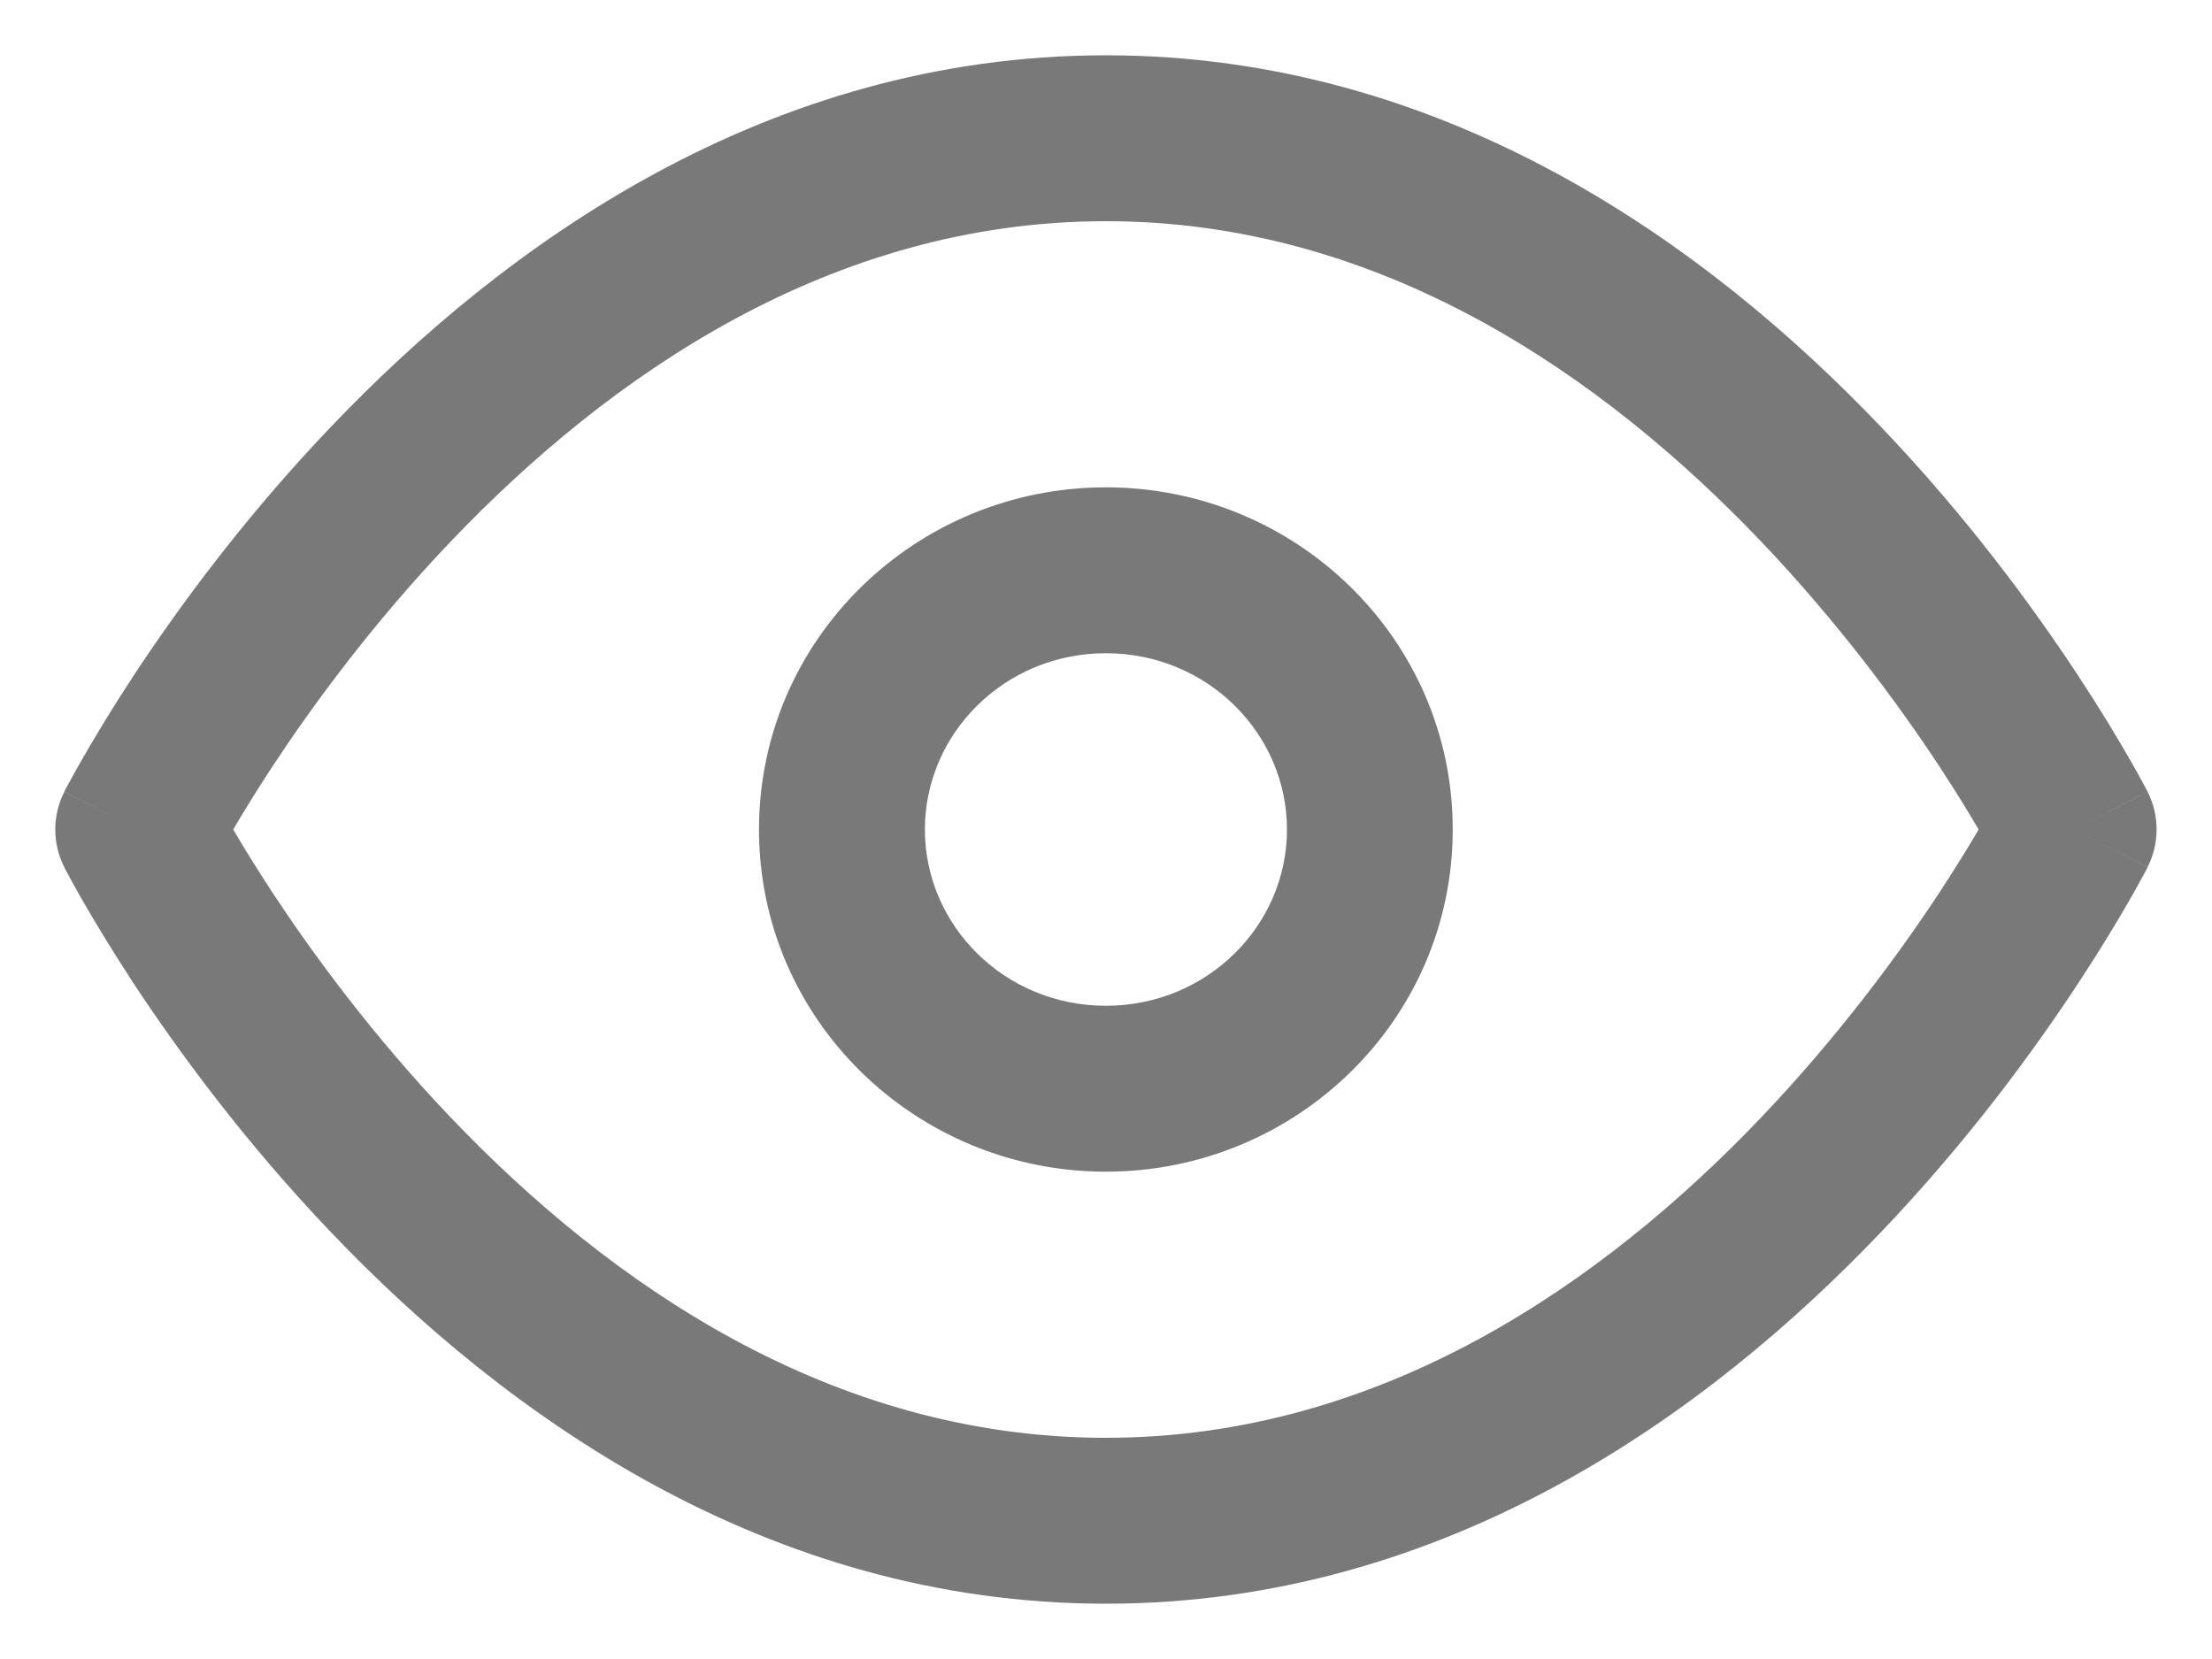 <svg xmlns="http://www.w3.org/2000/svg" width="16" height="12" viewBox="0 0 16 12" fill="none">
																<path fill-rule="evenodd" clip-rule="evenodd" d="M1.687 6C1.757 6.12 1.851 6.273 1.968 6.452C2.262 6.899 2.697 7.493 3.263 8.086C4.404 9.281 6.008 10.4 7.999 10.4C9.991 10.4 11.595 9.281 12.736 8.086C13.301 7.493 13.737 6.899 14.031 6.452C14.148 6.273 14.242 6.12 14.312 6C14.242 5.88 14.148 5.727 14.031 5.548C13.737 5.101 13.301 4.507 12.736 3.914C11.595 2.719 9.991 1.6 7.999 1.6C6.008 1.6 4.404 2.719 3.263 3.914C2.697 4.507 2.262 5.101 1.968 5.548C1.851 5.727 1.757 5.88 1.687 6ZM14.999 6C15.534 5.728 15.534 5.728 15.534 5.727L15.533 5.725L15.531 5.721L15.524 5.707C15.518 5.696 15.509 5.68 15.498 5.659C15.476 5.618 15.444 5.56 15.402 5.487C15.318 5.341 15.195 5.135 15.033 4.889C14.711 4.399 14.232 3.743 13.604 3.086C12.359 1.781 10.462 0.4 7.999 0.4C5.537 0.4 3.64 1.781 2.395 3.086C1.767 3.743 1.288 4.399 0.965 4.889C0.804 5.135 0.681 5.341 0.597 5.487C0.555 5.56 0.523 5.618 0.501 5.659C0.49 5.68 0.481 5.696 0.475 5.707L0.468 5.721L0.466 5.725L0.465 5.727C0.465 5.727 0.465 5.728 0.999 6L0.465 5.728C0.378 5.899 0.378 6.101 0.465 6.272L0.999 6C0.465 6.272 0.465 6.272 0.465 6.272L0.465 6.273L0.466 6.275L0.468 6.279L0.475 6.293C0.481 6.304 0.49 6.32 0.501 6.341C0.523 6.382 0.555 6.44 0.597 6.513C0.681 6.659 0.804 6.865 0.965 7.111C1.288 7.601 1.767 8.257 2.395 8.914C3.64 10.219 5.537 11.6 7.999 11.6C10.462 11.6 12.359 10.219 13.604 8.914C14.232 8.257 14.711 7.601 15.033 7.111C15.195 6.865 15.318 6.659 15.402 6.513C15.444 6.44 15.476 6.382 15.498 6.341C15.509 6.32 15.518 6.304 15.524 6.293L15.531 6.279L15.533 6.275L15.534 6.273C15.534 6.273 15.534 6.272 14.999 6ZM14.999 6L15.534 6.272C15.621 6.101 15.621 5.898 15.534 5.727L14.999 6ZM7.999 4.725C7.266 4.725 6.69 5.306 6.69 6C6.69 6.694 7.266 7.275 7.999 7.275C8.733 7.275 9.309 6.694 9.309 6C9.309 5.306 8.733 4.725 7.999 4.725ZM5.49 6C5.49 4.623 6.624 3.525 7.999 3.525C9.375 3.525 10.508 4.623 10.508 6C10.508 7.377 9.375 8.475 7.999 8.475C6.624 8.475 5.49 7.377 5.49 6Z" fill="#797979"/>
															</svg>